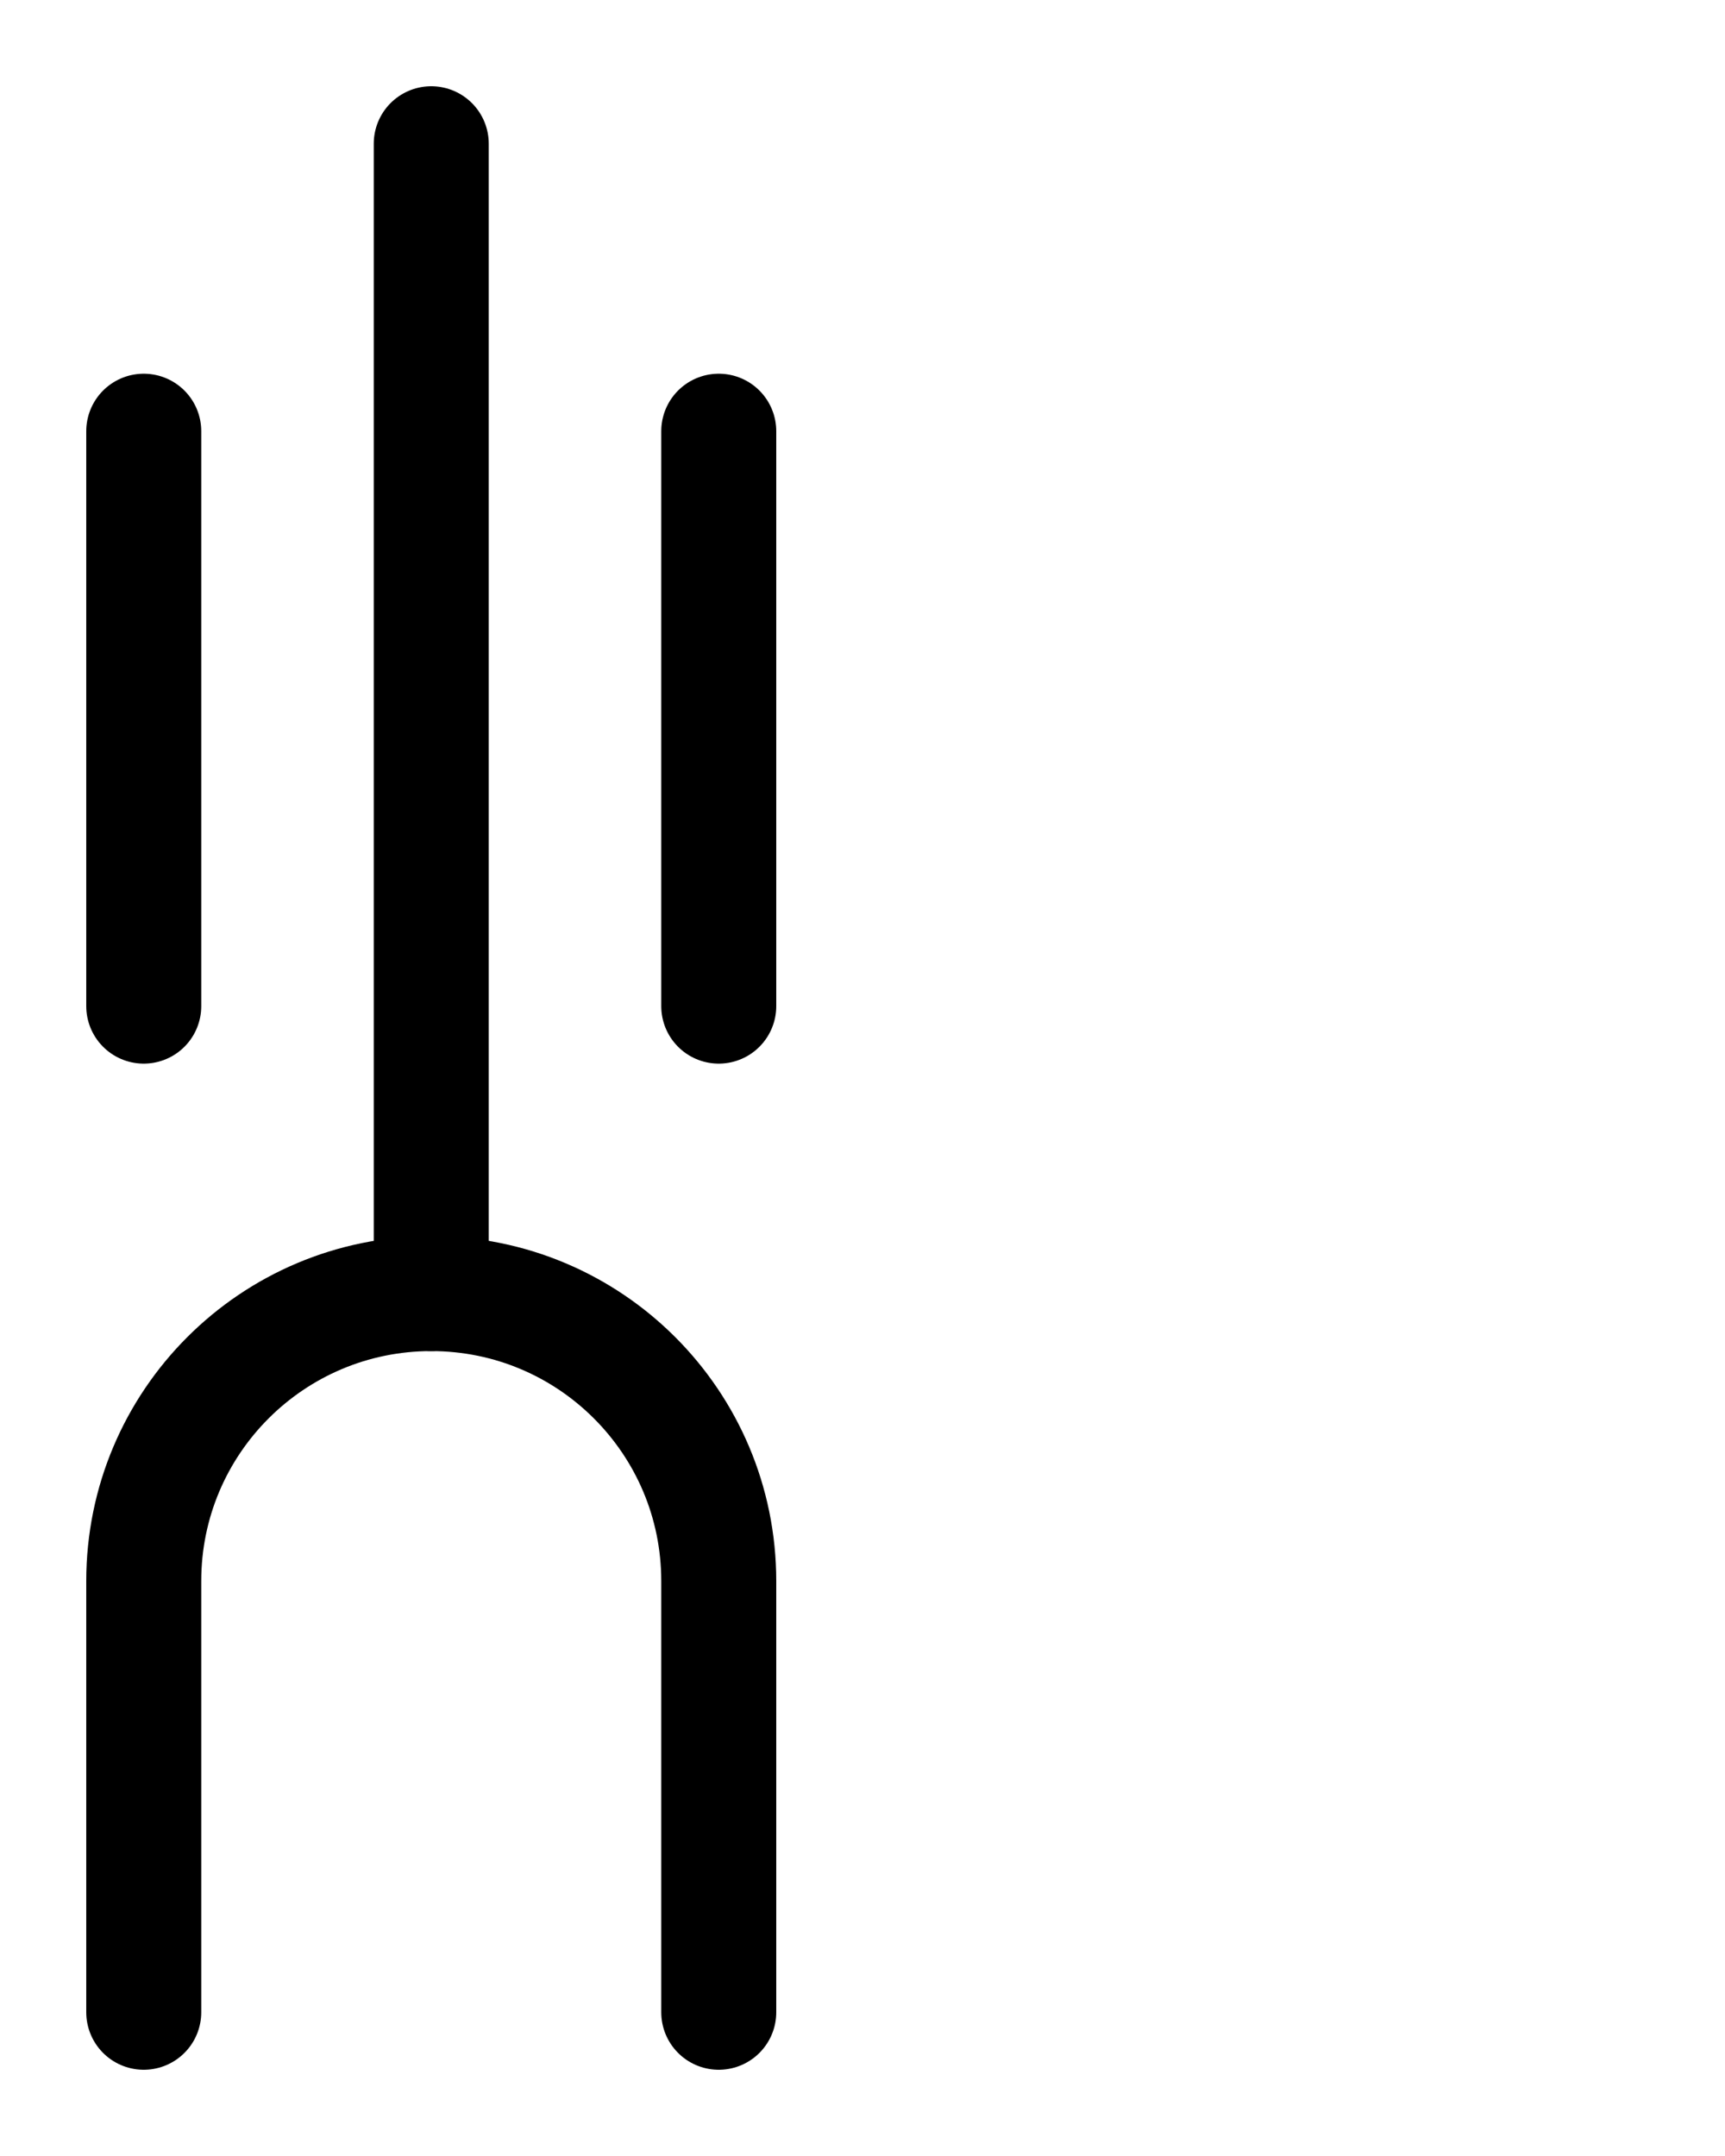 <?xml version="1.0" encoding="utf-8"?>
<!-- Generator: Adobe Illustrator 26.0.0, SVG Export Plug-In . SVG Version: 6.00 Build 0)  -->
<svg version="1.1" id="图层_1" xmlns="http://www.w3.org/2000/svg" xmlns:xlink="http://www.w3.org/1999/xlink" x="0px" y="0px"
	 viewBox="0 0 720 900" style="enable-background:new 0 0 720 900;" xml:space="preserve">
<style type="text/css">
	.st0{fill:none;stroke:#000000;stroke-width:48;stroke-linecap:round;stroke-linejoin:round;stroke-miterlimit:10;}
</style>
<path class="st0" d="M180,60v480"/>
<line class="st0" x1="60" y1="420" x2="60" y2="180"/>
<line class="st0" x1="300" y1="420" x2="300" y2="180"/>
<path class="st0" d="M300,840V660c0-66.3-53.7-120-120-120S60,593.7,60,660v180"/>
</svg>
